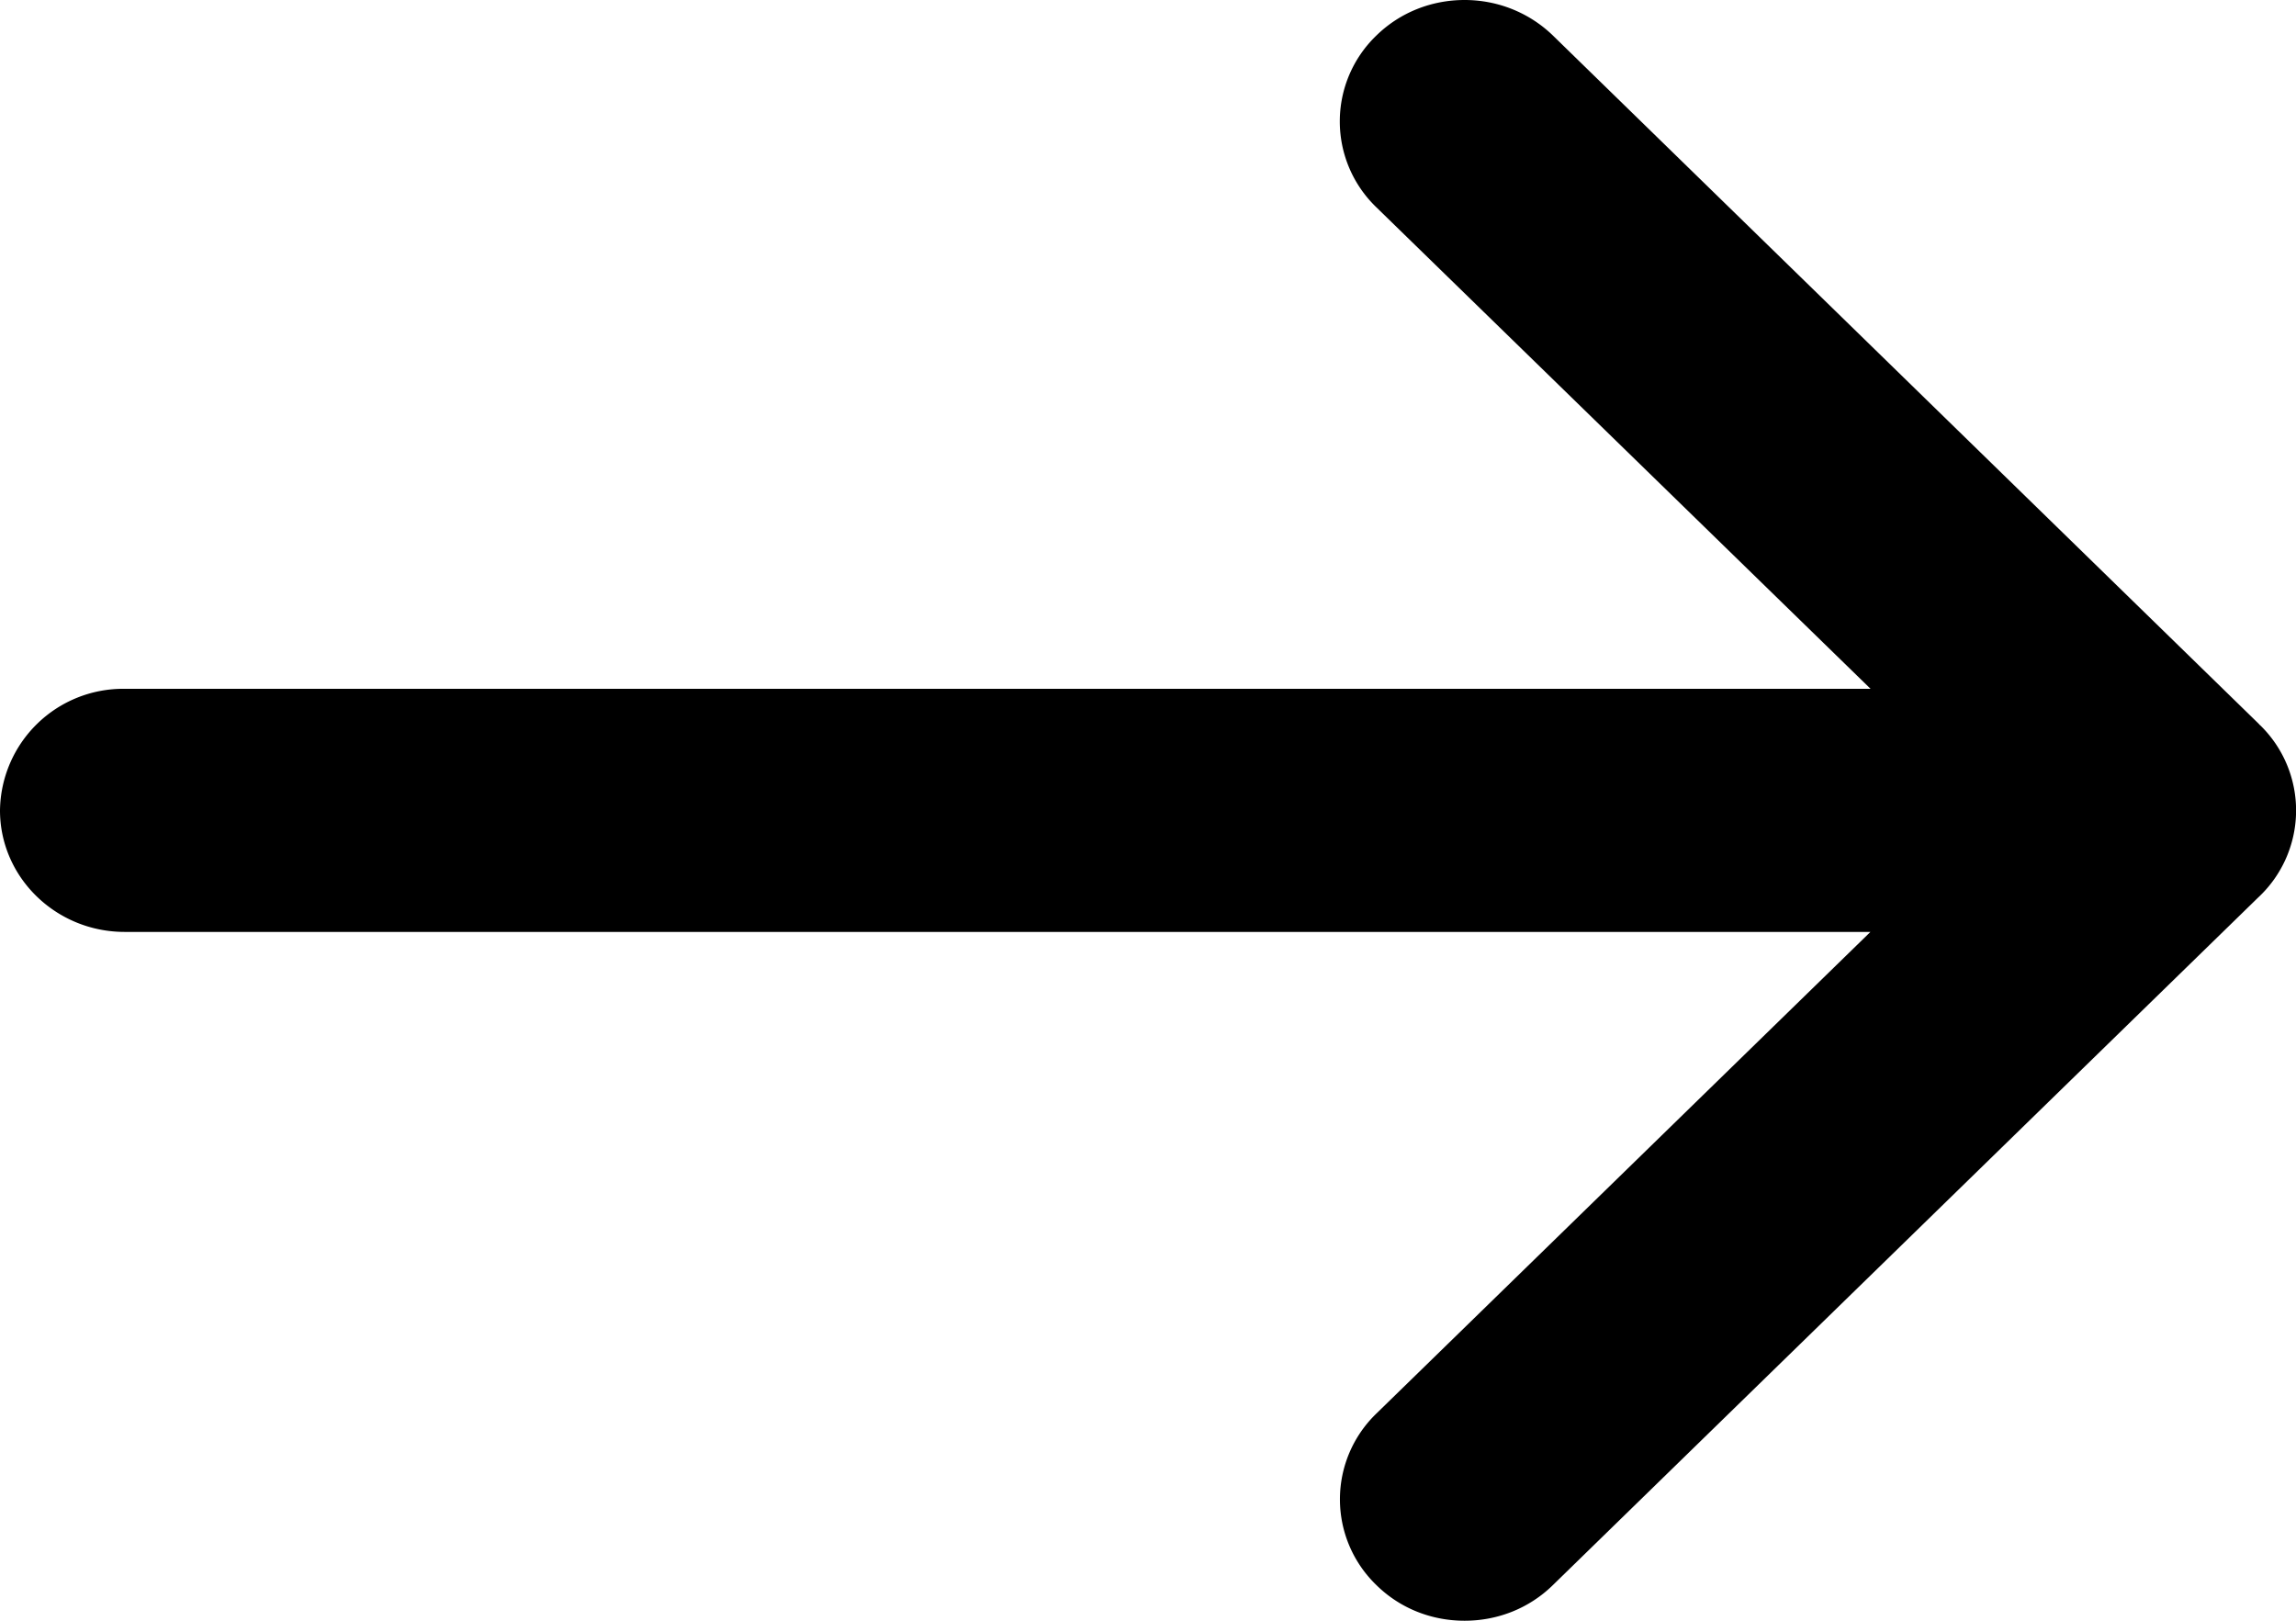 <svg xmlns="http://www.w3.org/2000/svg" width="17" height="12"><path d="M16.734 5.37a.397.397 0 0 0-.017-.018l-5.22-5.09C11.323.094 11.09 0 10.844 0s-.479.093-.653.263a.882.882 0 0 0 0 1.272L13.85 5.1H.923A.912.912 0 0 0 0 6c0 .496.414.9.923.9h12.926l-3.657 3.565a.882.882 0 0 0 0 1.272c.173.17.405.263.652.263s.479-.093.653-.263l5.22-5.089a.881.881 0 0 0 .017-1.279z"/></svg>